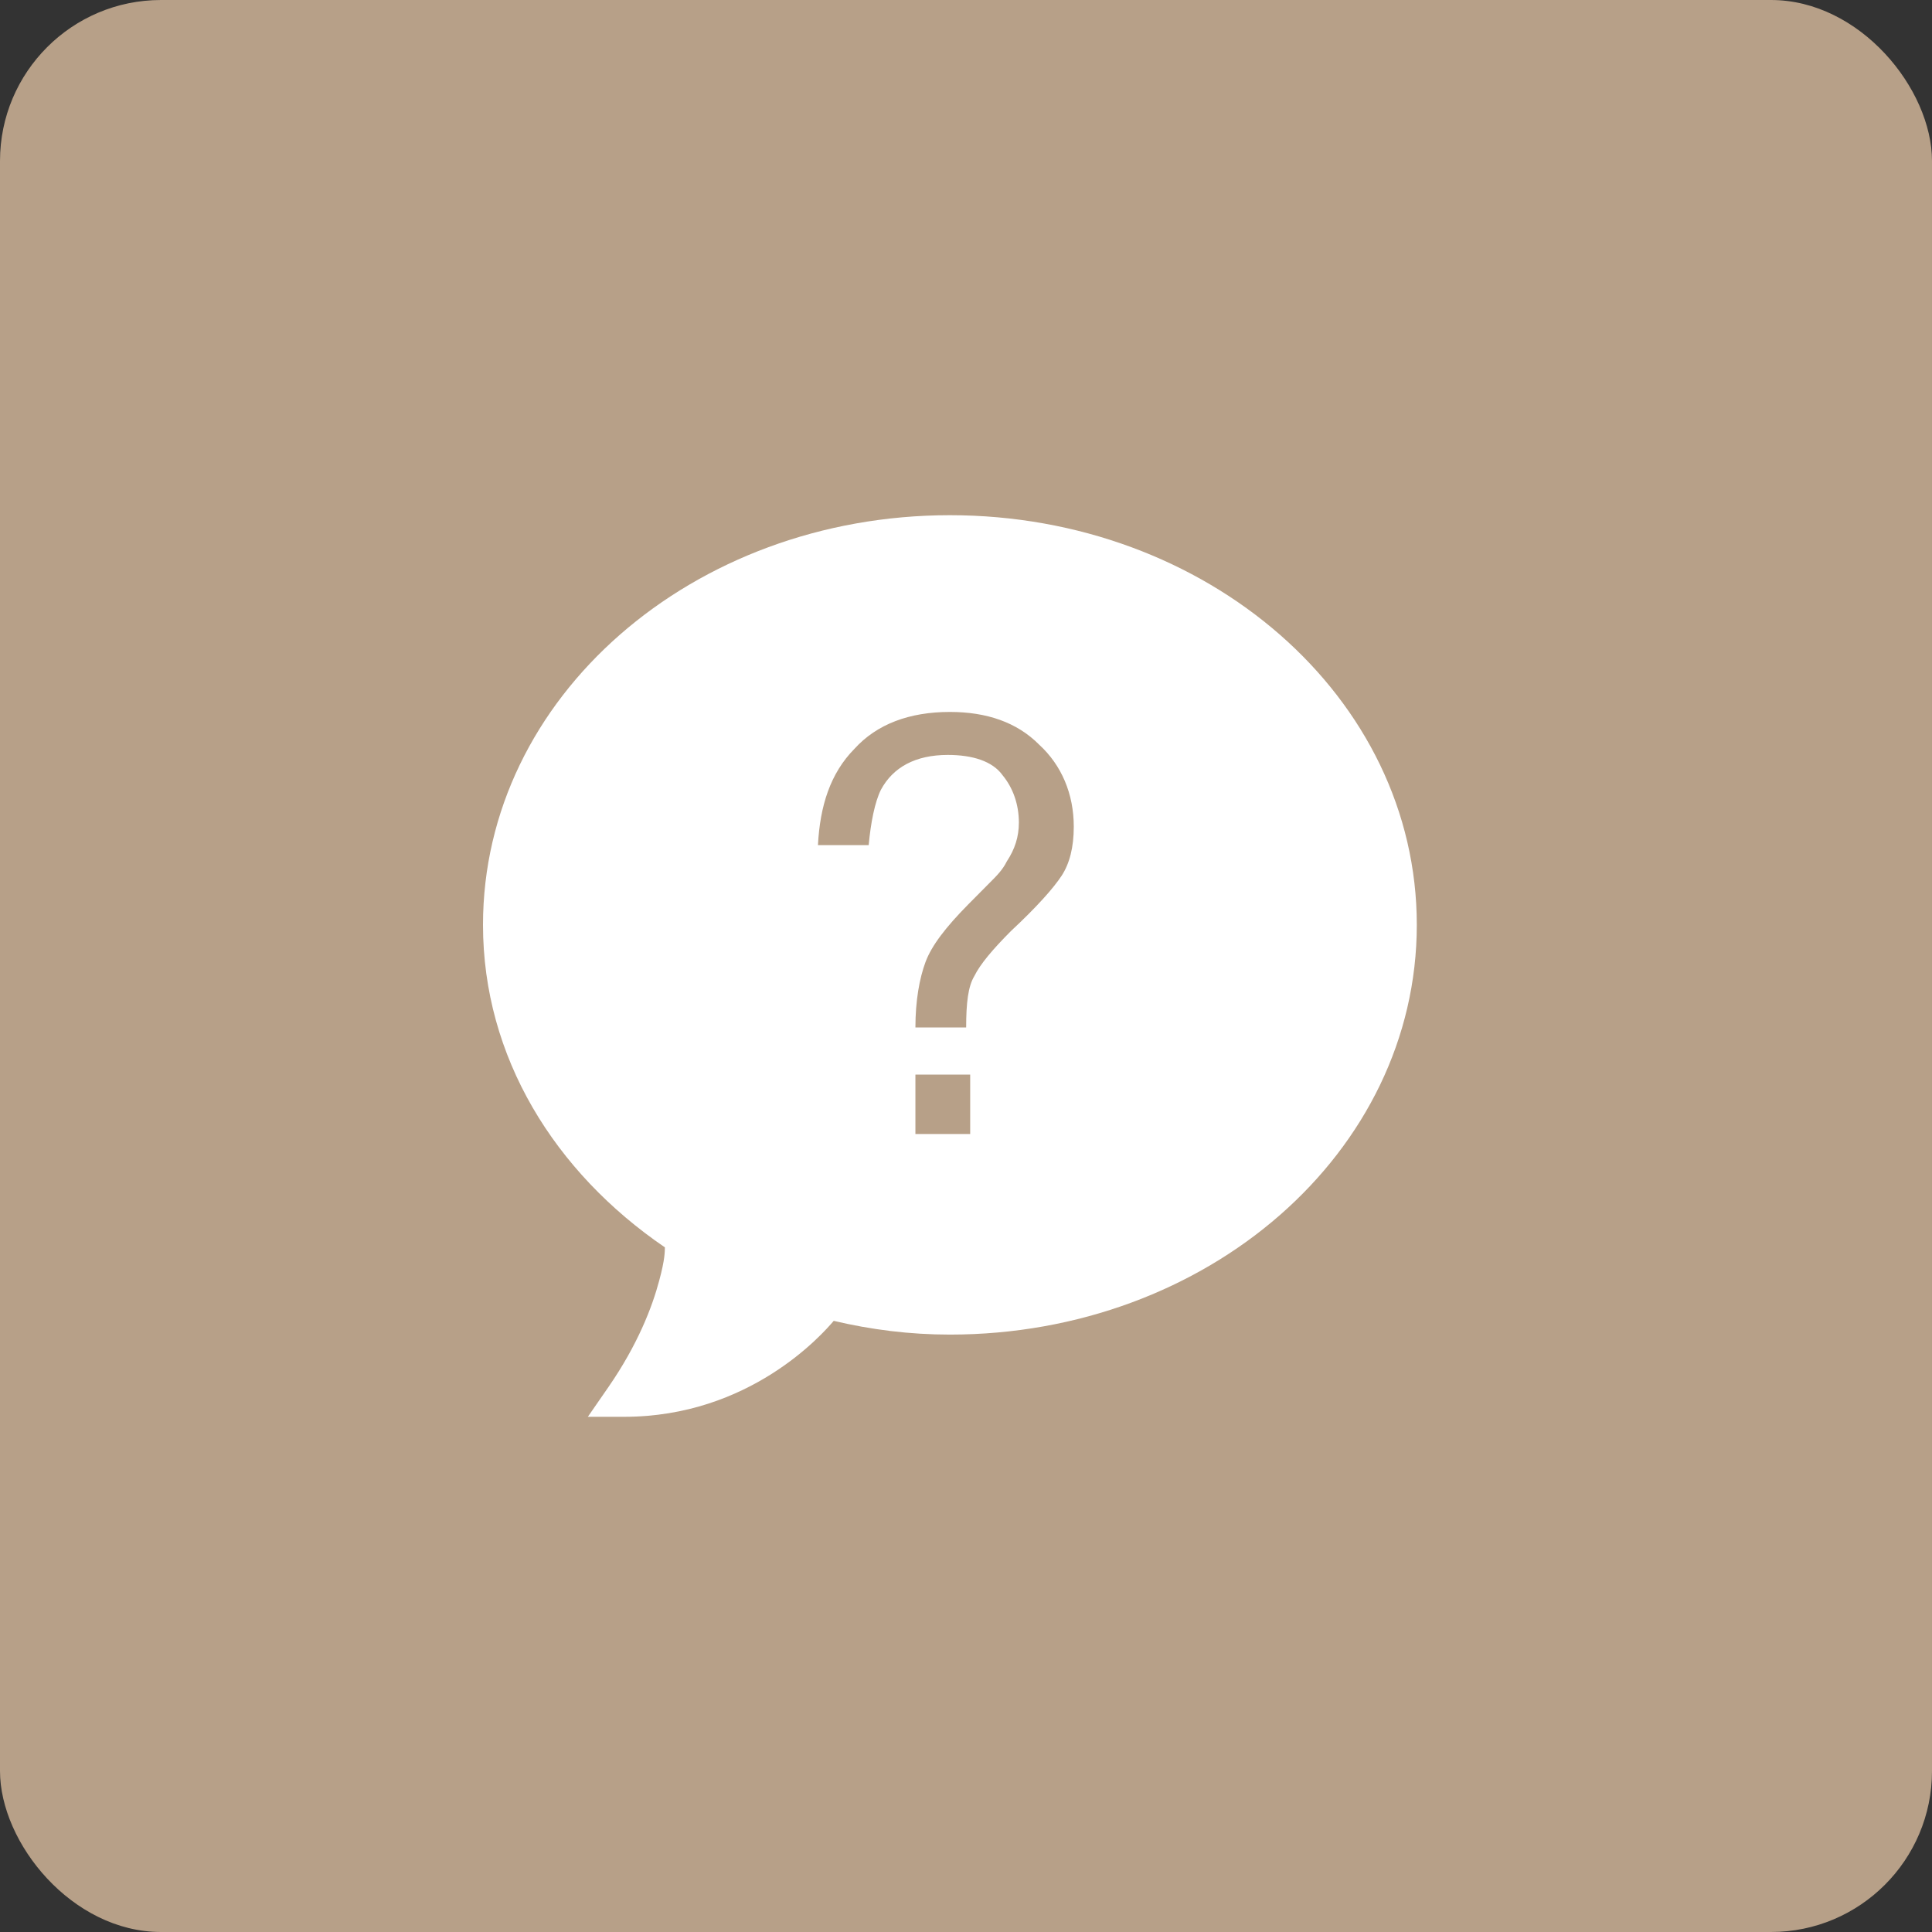 <svg width="60" height="60" viewBox="0 0 60 60" fill="none" xmlns="http://www.w3.org/2000/svg">
<rect x="0" y="0" width="60" height="60" fill="#333333" stroke="none"/>
<rect width="60" height="60" rx="5" fill="#B7A088"/>
<path d="M29.5 16C21.511 16 15 21.65 15 28.722C15 32.829 17.226 36.403 20.649 38.738C20.644 38.874 20.654 39.098 20.474 39.764C20.255 40.592 19.807 41.755 18.901 43.068L18.256 44H19.381C23.284 44 25.543 41.432 25.892 41.02C27.055 41.295 28.251 41.447 29.5 41.447C37.489 41.447 44 35.797 44 28.722C44 21.65 37.489 16 29.5 16ZM30.13 35.218H28.429V33.373H30.13V35.218ZM32.967 27.201C32.716 27.581 32.211 28.155 31.391 28.919C30.825 29.49 30.446 29.935 30.256 30.318C30.066 30.636 30.005 31.146 30.005 31.909H28.429C28.429 31.081 28.554 30.383 28.744 29.873C28.934 29.364 29.374 28.792 30.066 28.091L30.761 27.39C30.951 27.201 31.14 27.01 31.266 26.754C31.517 26.373 31.642 25.99 31.642 25.546C31.642 24.974 31.455 24.464 31.14 24.081C30.825 23.636 30.195 23.445 29.436 23.445C28.429 23.445 27.734 23.828 27.358 24.526C27.168 24.909 27.042 25.546 26.978 26.246H25.402C25.466 25.036 25.781 24.019 26.537 23.254C27.23 22.49 28.239 22.11 29.5 22.11C30.635 22.11 31.581 22.428 32.273 23.127C32.967 23.763 33.347 24.655 33.347 25.672C33.347 26.309 33.219 26.818 32.967 27.201Z" fill="white"/>
</svg>
